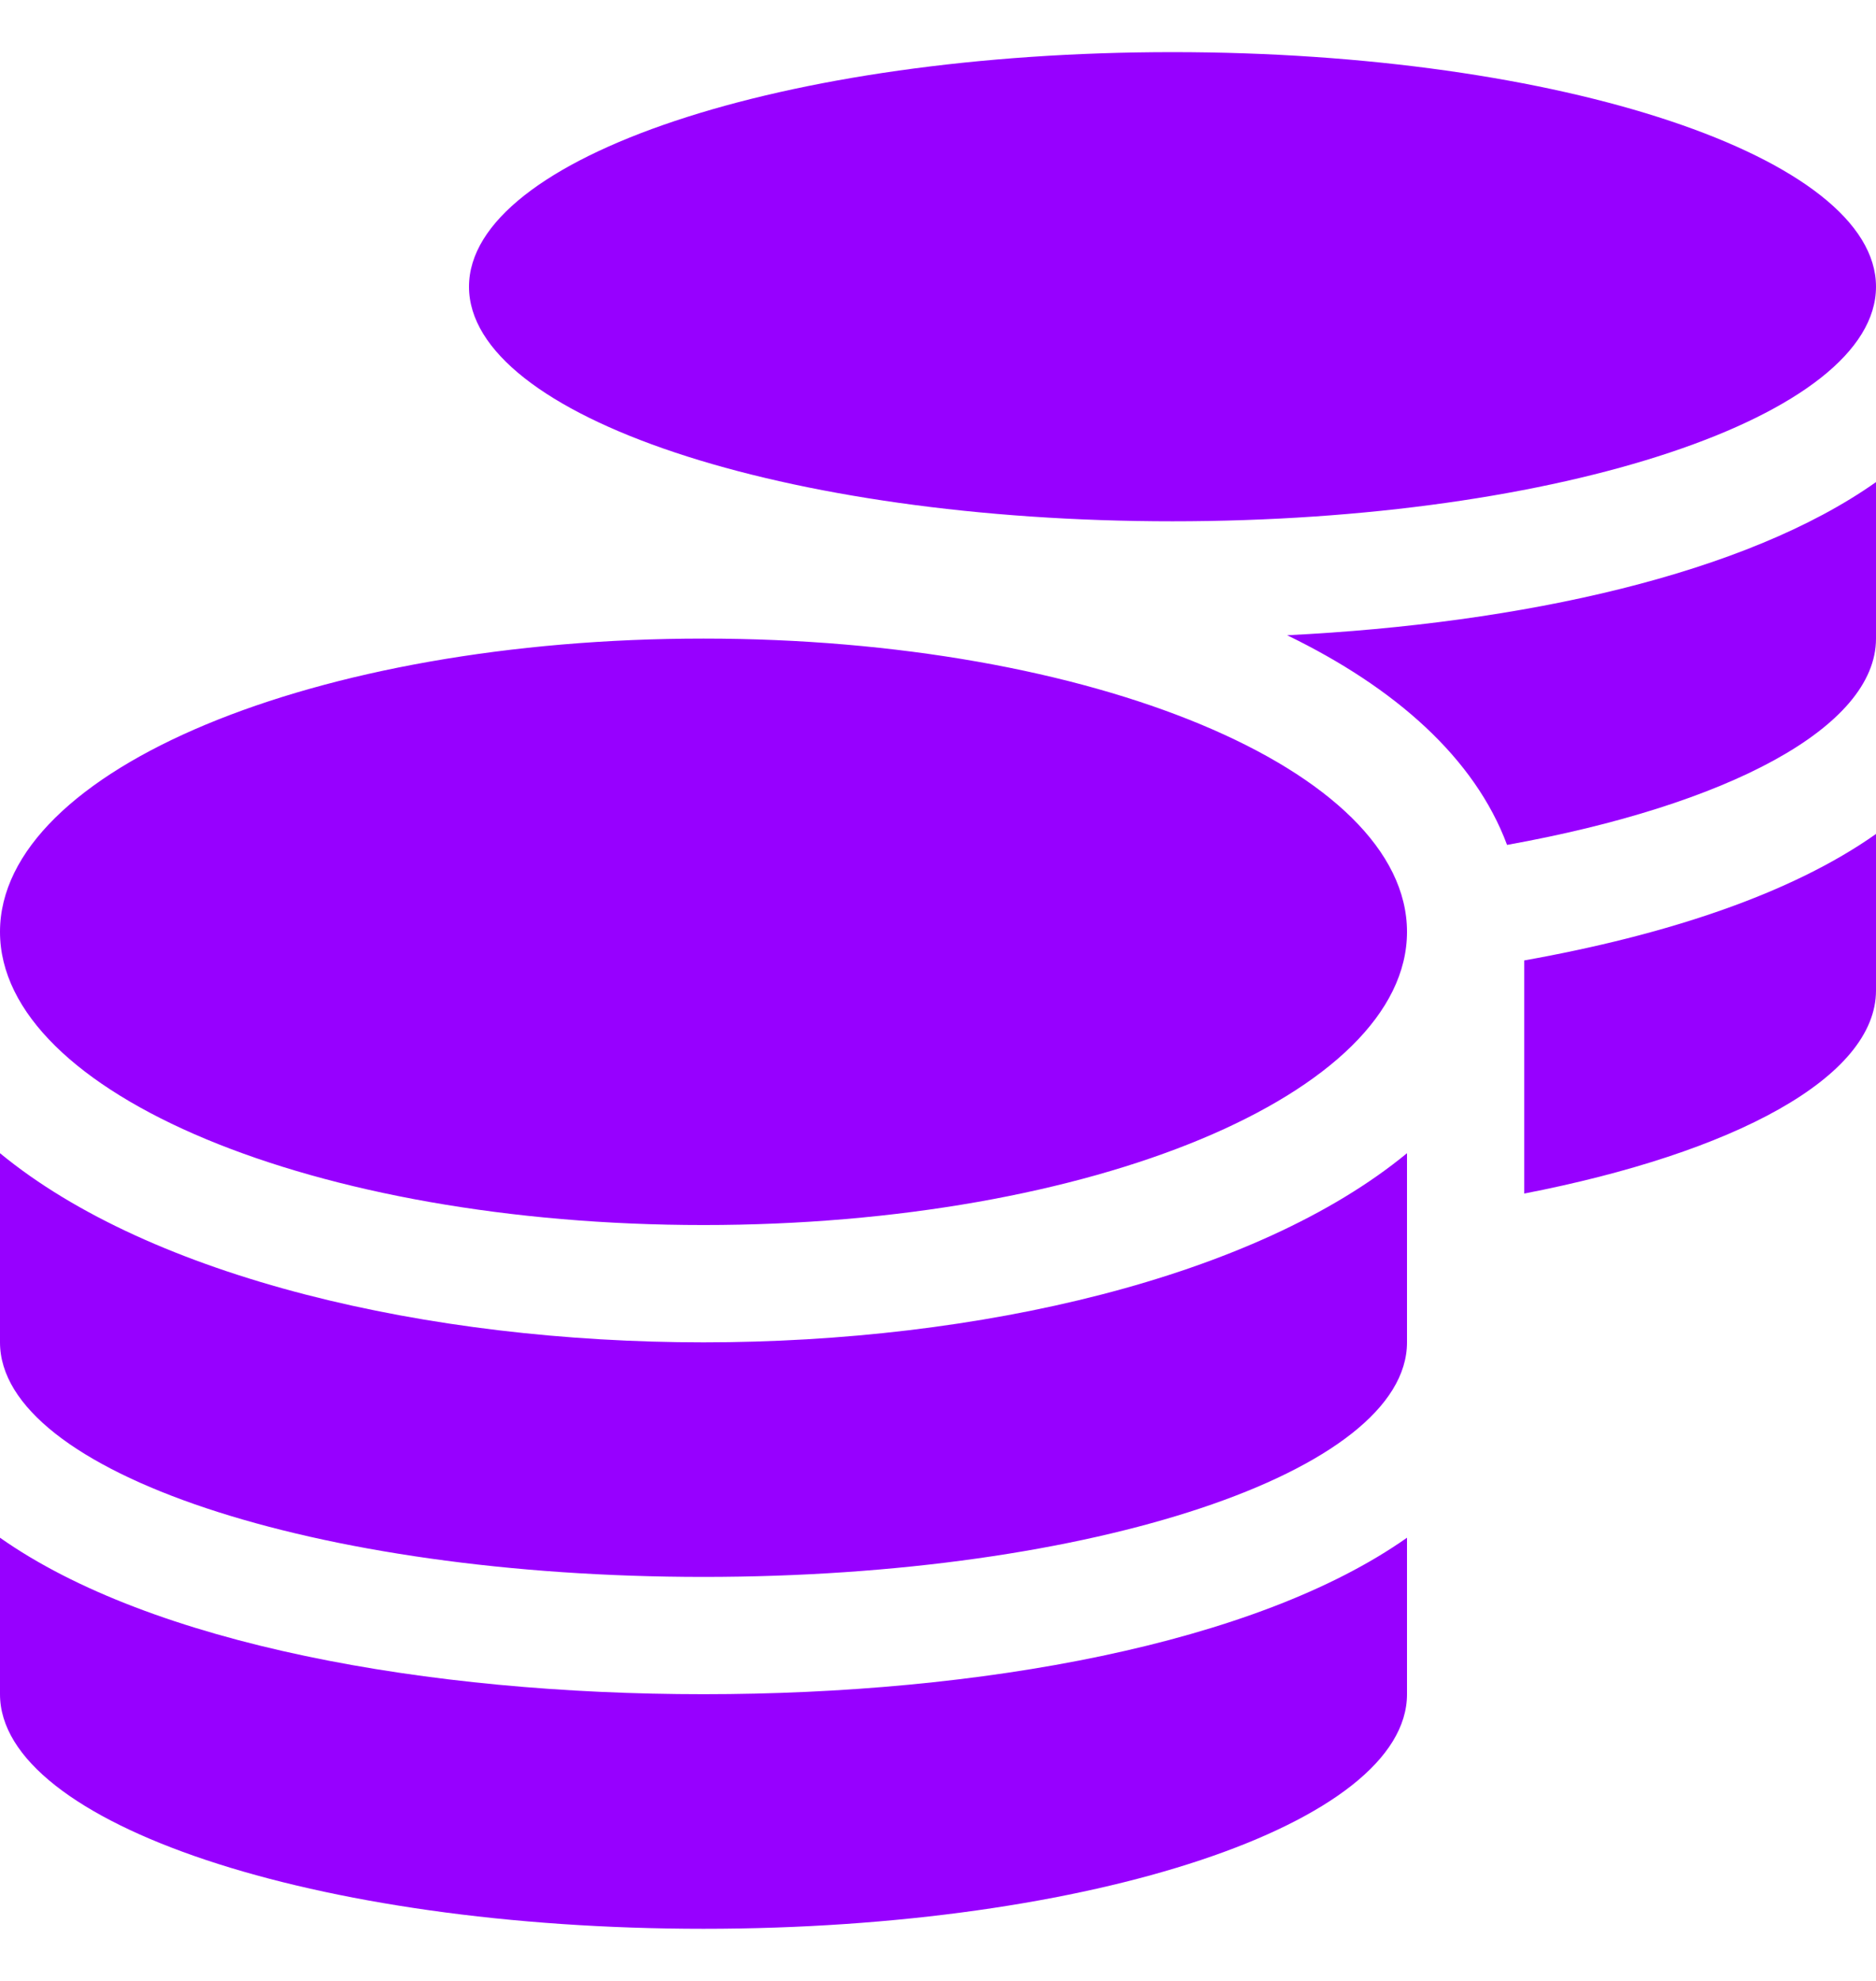 <svg width="18" height="19" viewBox="0 0 18 19" fill="none" xmlns="http://www.w3.org/2000/svg">
<g clip-path="url(#clip0_380_1682)">
<path d="M0 14.749V16.25C0 17.491 3.023 18.5 6.75 18.5C10.477 18.5 13.5 17.491 13.5 16.25V14.749C12.048 15.772 9.394 16.25 6.75 16.25C4.106 16.25 1.452 15.772 0 14.749ZM11.25 5C14.977 5 18 3.991 18 2.75C18 1.509 14.977 0.5 11.25 0.5C7.523 0.5 4.5 1.509 4.5 2.75C4.5 3.991 7.523 5 11.25 5ZM0 11.061V12.875C0 14.116 3.023 15.125 6.75 15.125C10.477 15.125 13.5 14.116 13.5 12.875V11.061C12.048 12.256 9.39 12.875 6.75 12.875C4.11 12.875 1.452 12.256 0 11.061ZM14.625 11.448C16.639 11.057 18 10.333 18 9.5V7.999C17.184 8.575 15.986 8.969 14.625 9.212V11.448ZM6.75 6.125C3.023 6.125 0 7.384 0 8.938C0 10.491 3.023 11.75 6.75 11.75C10.477 11.75 13.5 10.491 13.5 8.938C13.5 7.384 10.477 6.125 6.75 6.125ZM14.46 8.104C16.569 7.725 18 6.979 18 6.125V4.624C16.752 5.506 14.607 5.981 12.35 6.093C13.387 6.596 14.15 7.271 14.46 8.104Z" fill="#9700FF"/>
</g>
<defs>
<clipPath id="clip0_380_1682">
<rect width="18" height="18" fill="white" transform="translate(0 0.5)"/>
</clipPath>
</defs>
</svg>
